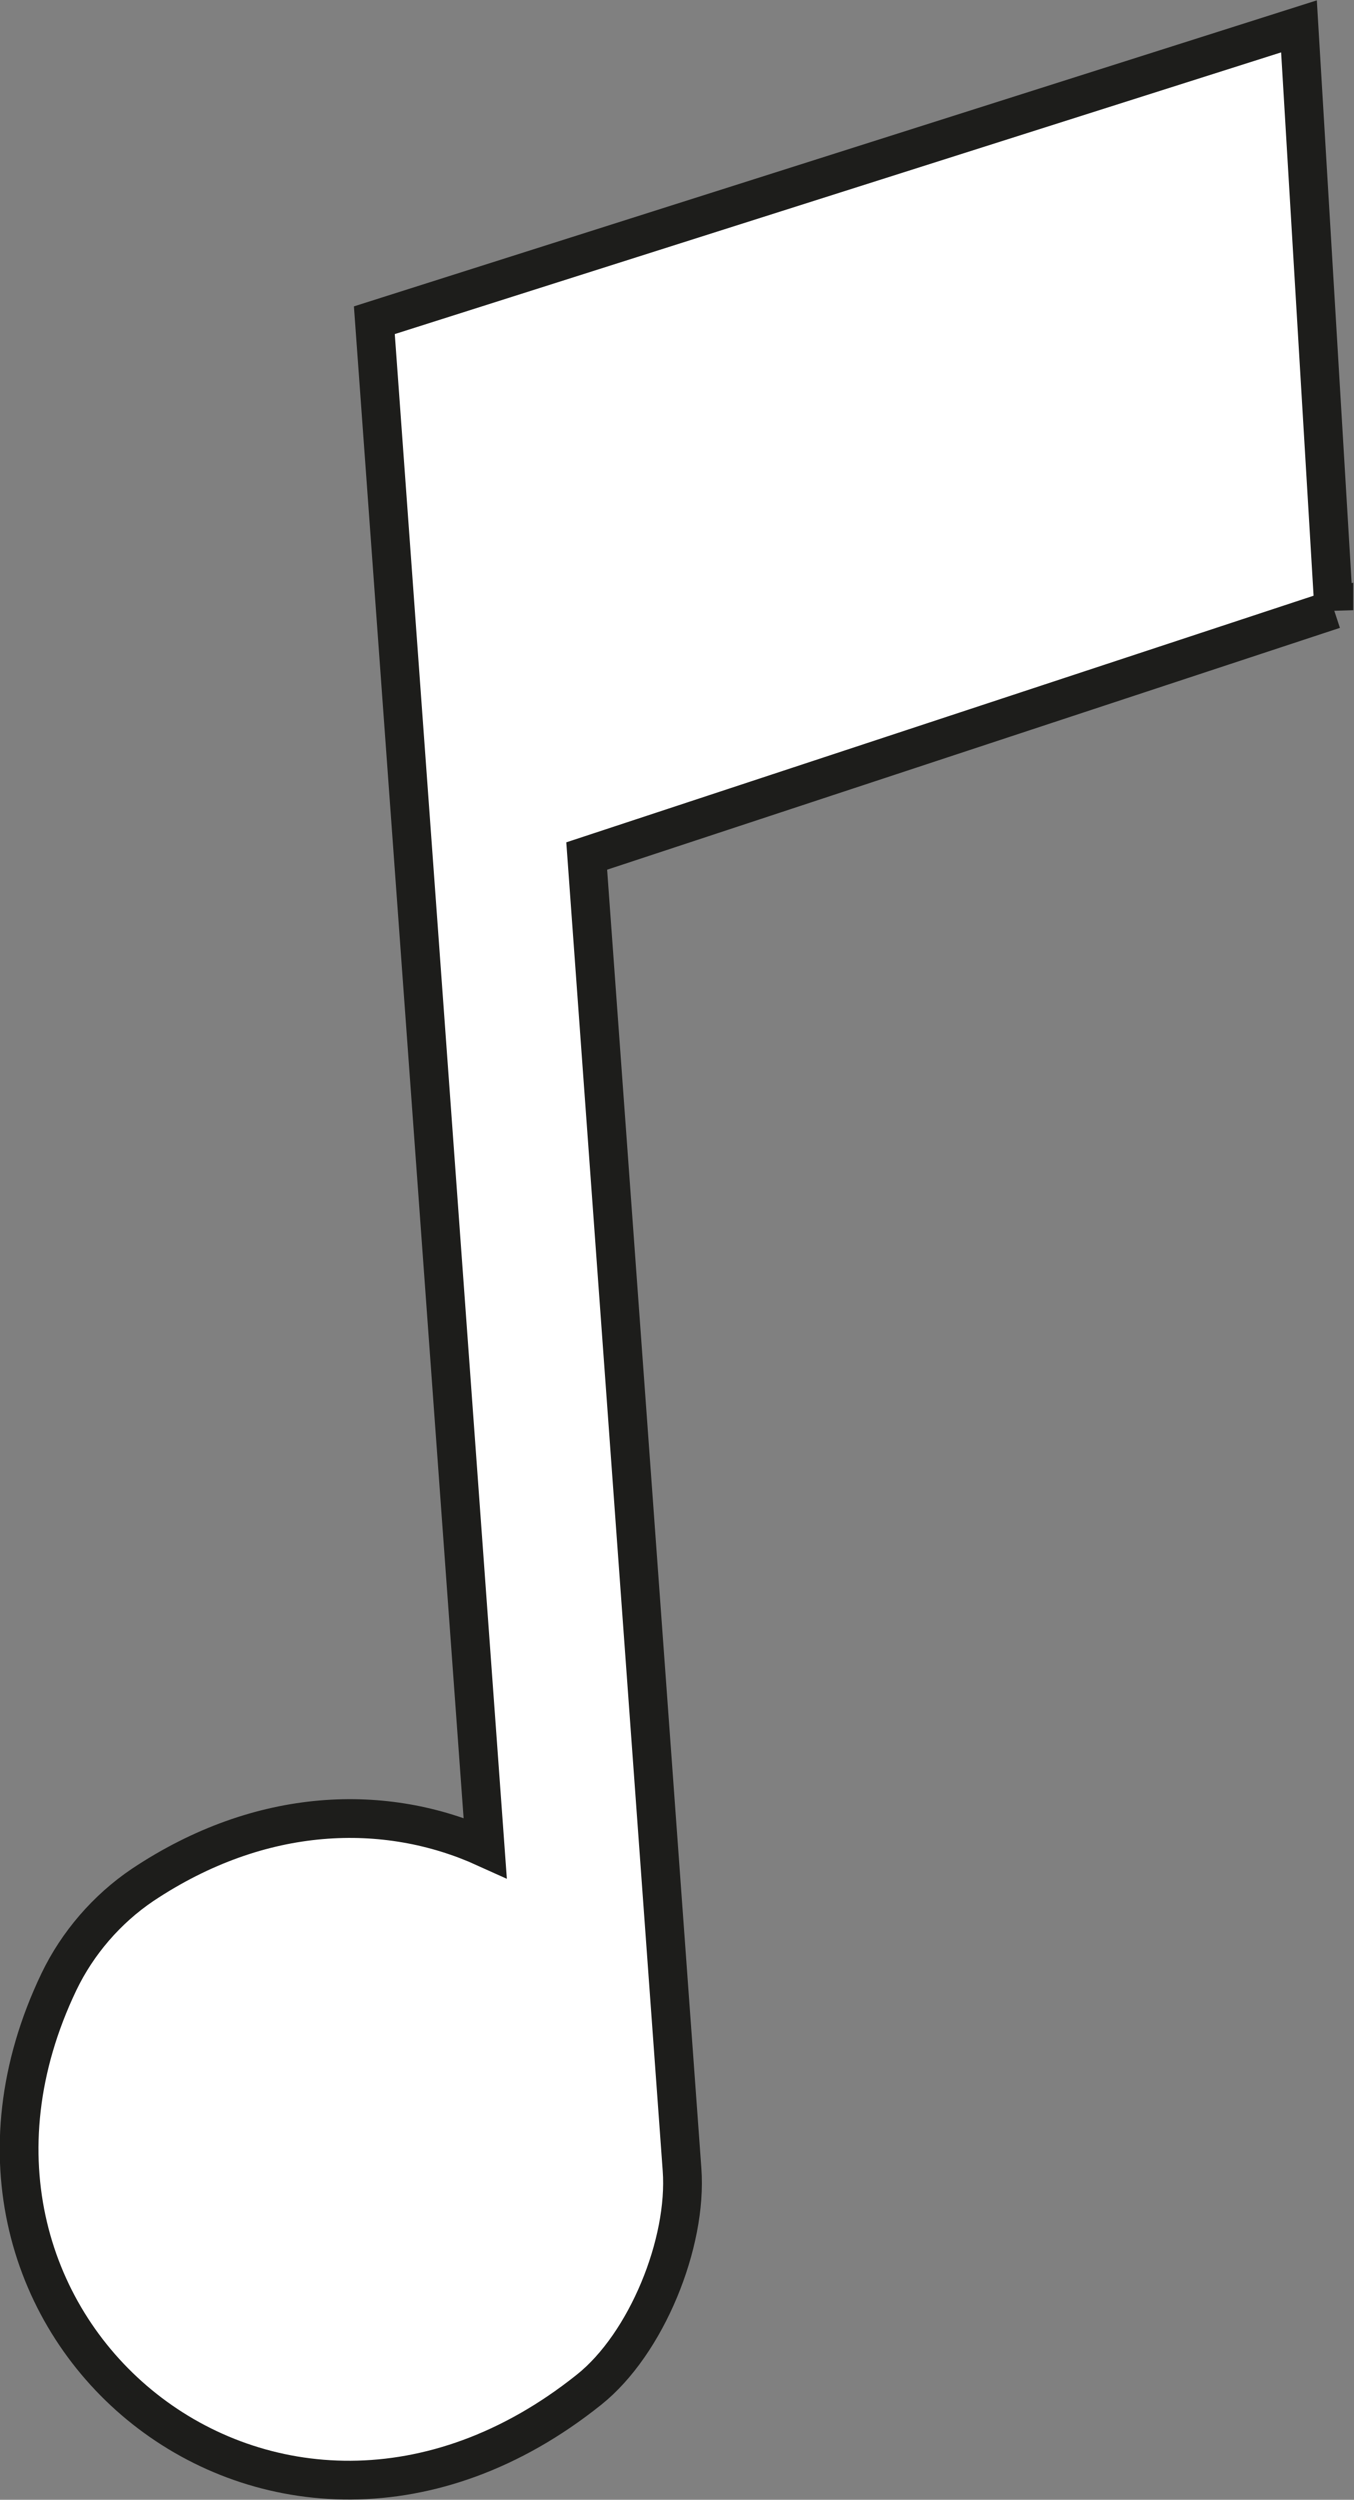 <?xml version="1.0" encoding="UTF-8"?><svg xmlns="http://www.w3.org/2000/svg" viewBox="0 0 17.47 32.24"><rect x="0" y="0" width="17.47" height="32.24" fill="#808080" stroke="none"/><defs><style>.d{fill:#fff;stroke:#1d1d1b;stroke-miterlimit:10;stroke-width:.5px;}</style></defs><g id="a"/><g id="b"><g id="c"><path class="d" d="M17.21,7.86l-9.64,3.18,1.23,16.94c.07,.95-.46,2.25-1.2,2.84-4.04,3.23-8.97-.81-6.84-5.26,.24-.5,.62-.94,1.08-1.25,1.53-1.02,3.14-1.06,4.42-.48L4.83,4.13,16.76,.34l.45,7.53Z"/></g></g></svg>